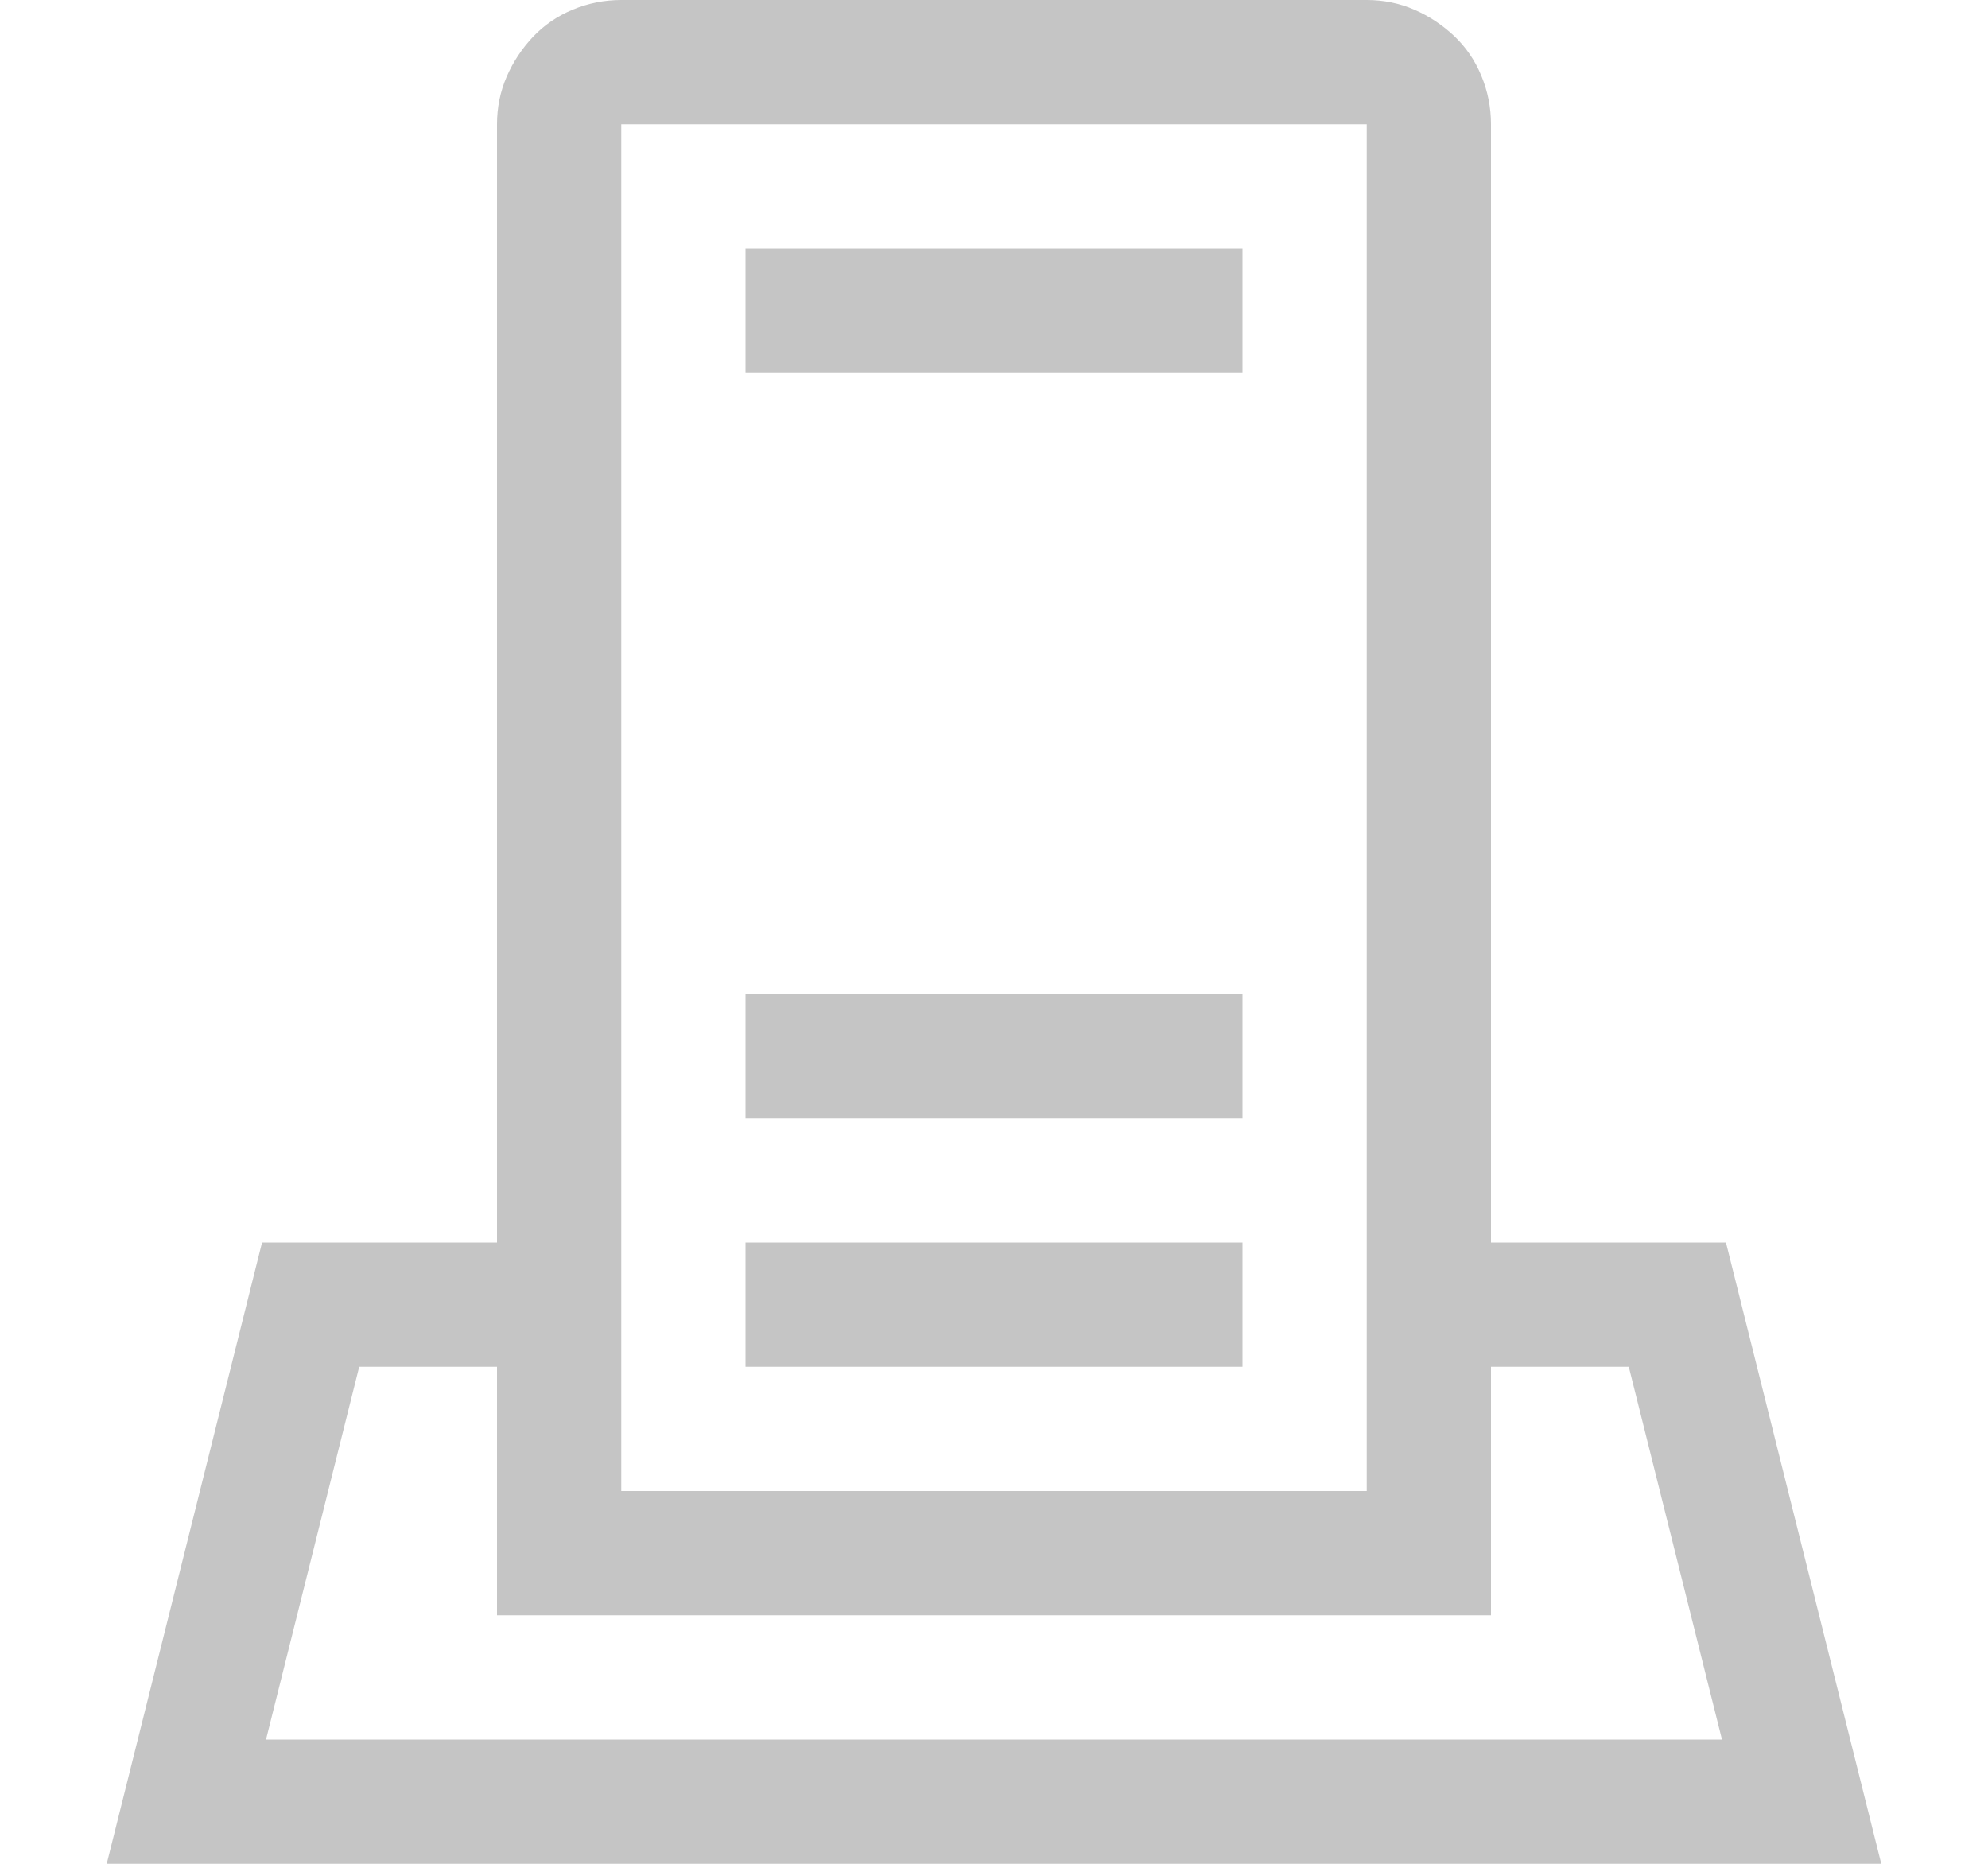 <svg width="16" height="15" viewBox="0 0 16 15" fill="none" xmlns="http://www.w3.org/2000/svg">
<path d="M6 2H10V3H6V2ZM6 8H10V9H6V8ZM6 10H10V11H6V10ZM15.141 15H0.859L2.109 10H4V1C4 0.865 4.026 0.737 4.078 0.617C4.13 0.497 4.201 0.391 4.289 0.297C4.378 0.203 4.484 0.13 4.609 0.078C4.734 0.026 4.865 0 5 0H11C11.135 0 11.263 0.026 11.383 0.078C11.503 0.13 11.609 0.201 11.703 0.289C11.797 0.378 11.87 0.484 11.922 0.609C11.974 0.734 12 0.865 12 1V10H13.891L15.141 15ZM5 12H11V1H5V12ZM13.859 14L13.109 11H12V13H4V11H2.891L2.141 14H13.859Z" fill="#C5C5C5"/>
</svg>
